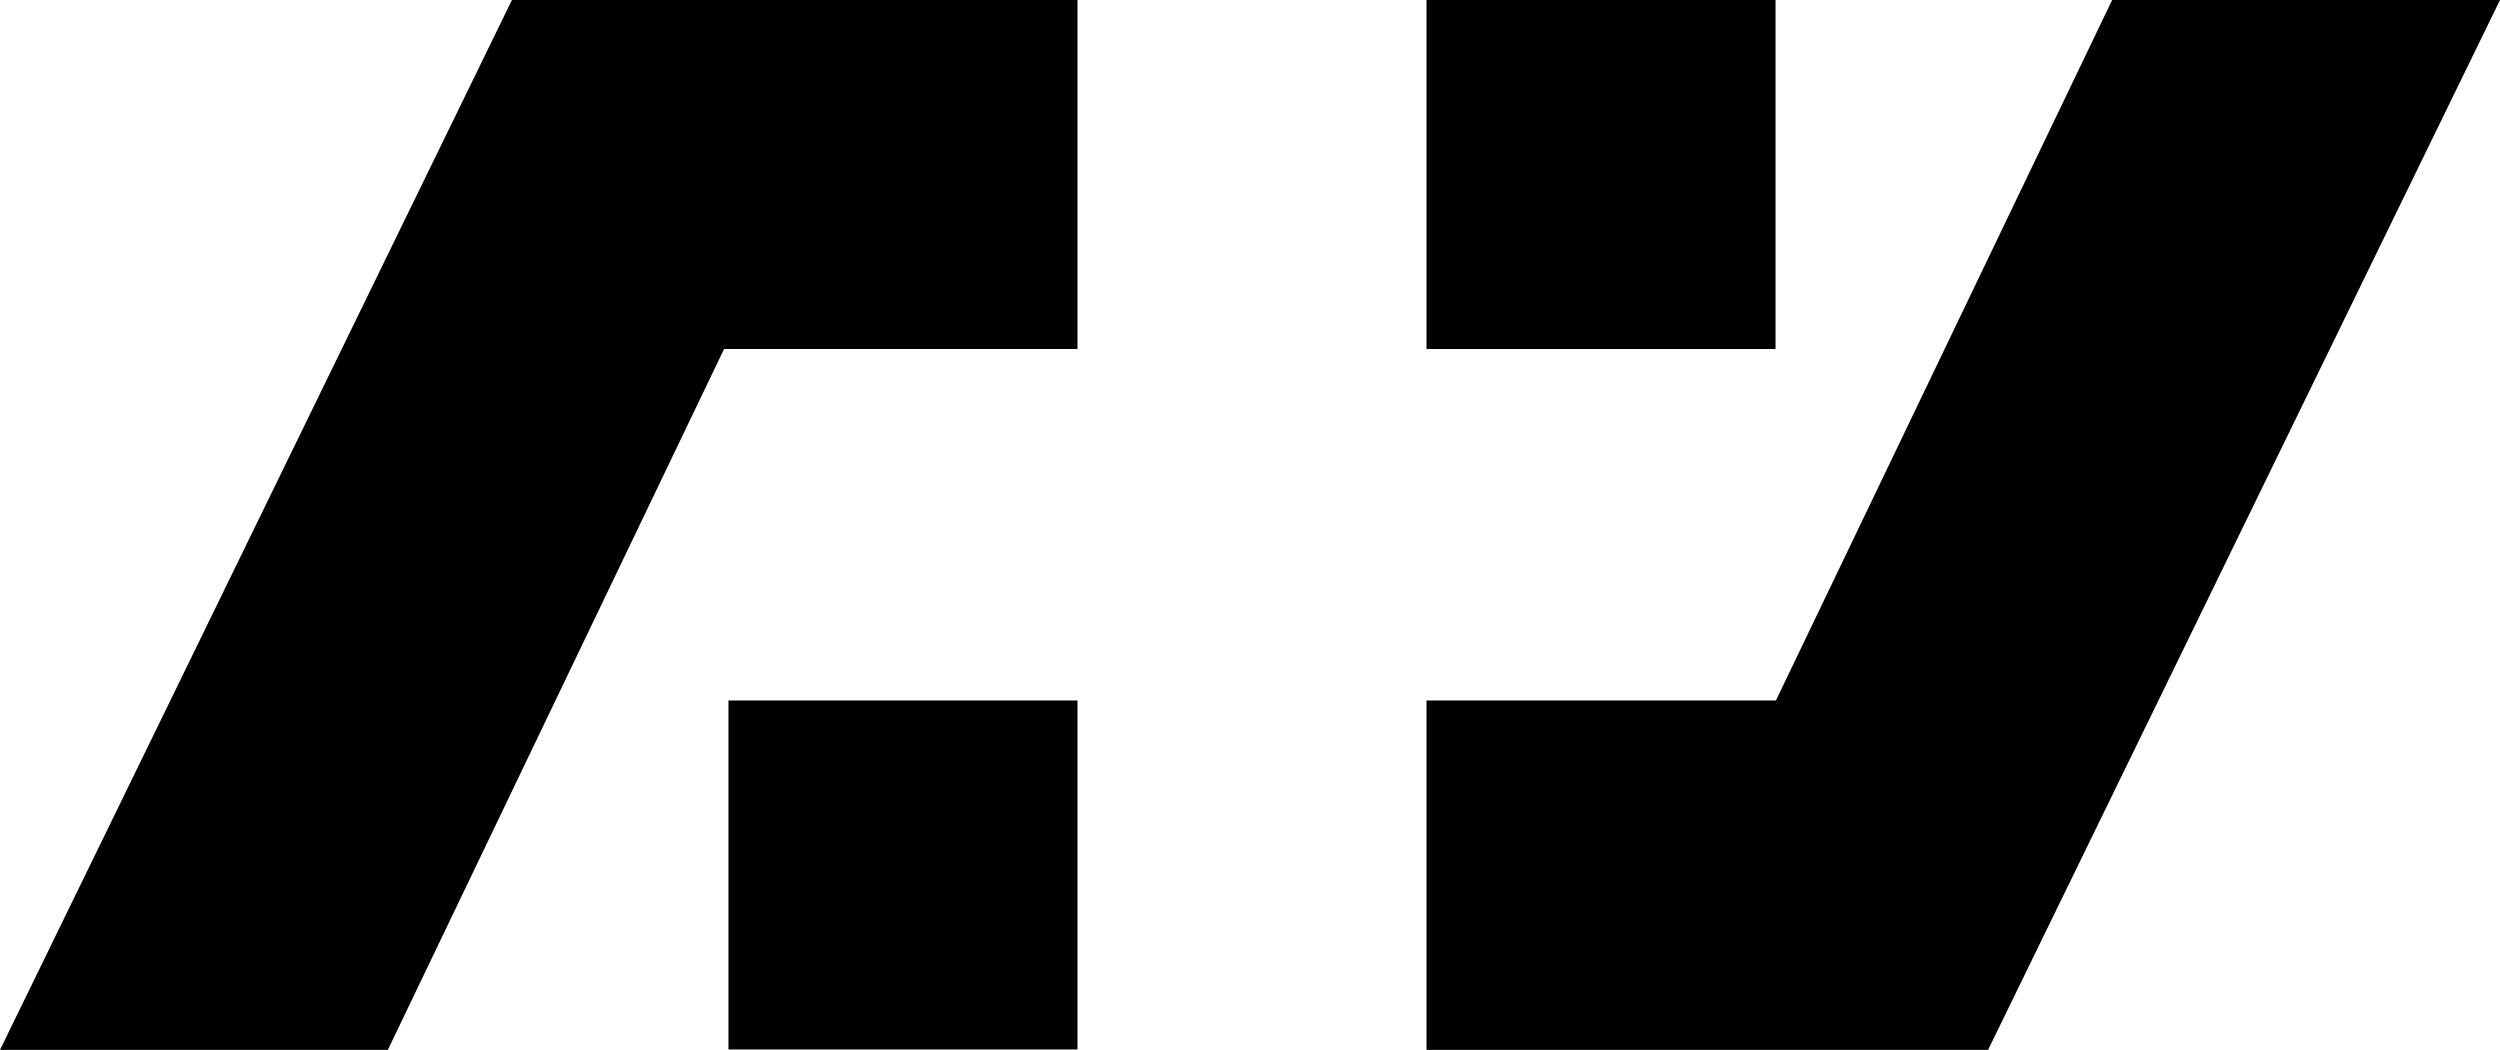 <svg xmlns="http://www.w3.org/2000/svg" width="624.6" viewBox="0 0 624.6 262.3" height="262.3" xml:space="preserve" style="enable-background:new 0 0 624.6 262.3"><path d="M356.4 0h87.2v87.2h-87.2z"></path><path d="m527.7 0-84 175h-87.3v87.3h140.3L624.6 0zM182 175h87.2v87.2H182z"></path><path d="M127.9 0 0 262.3h96.9l84-175.1h88.3V0H127.9z"></path></svg>